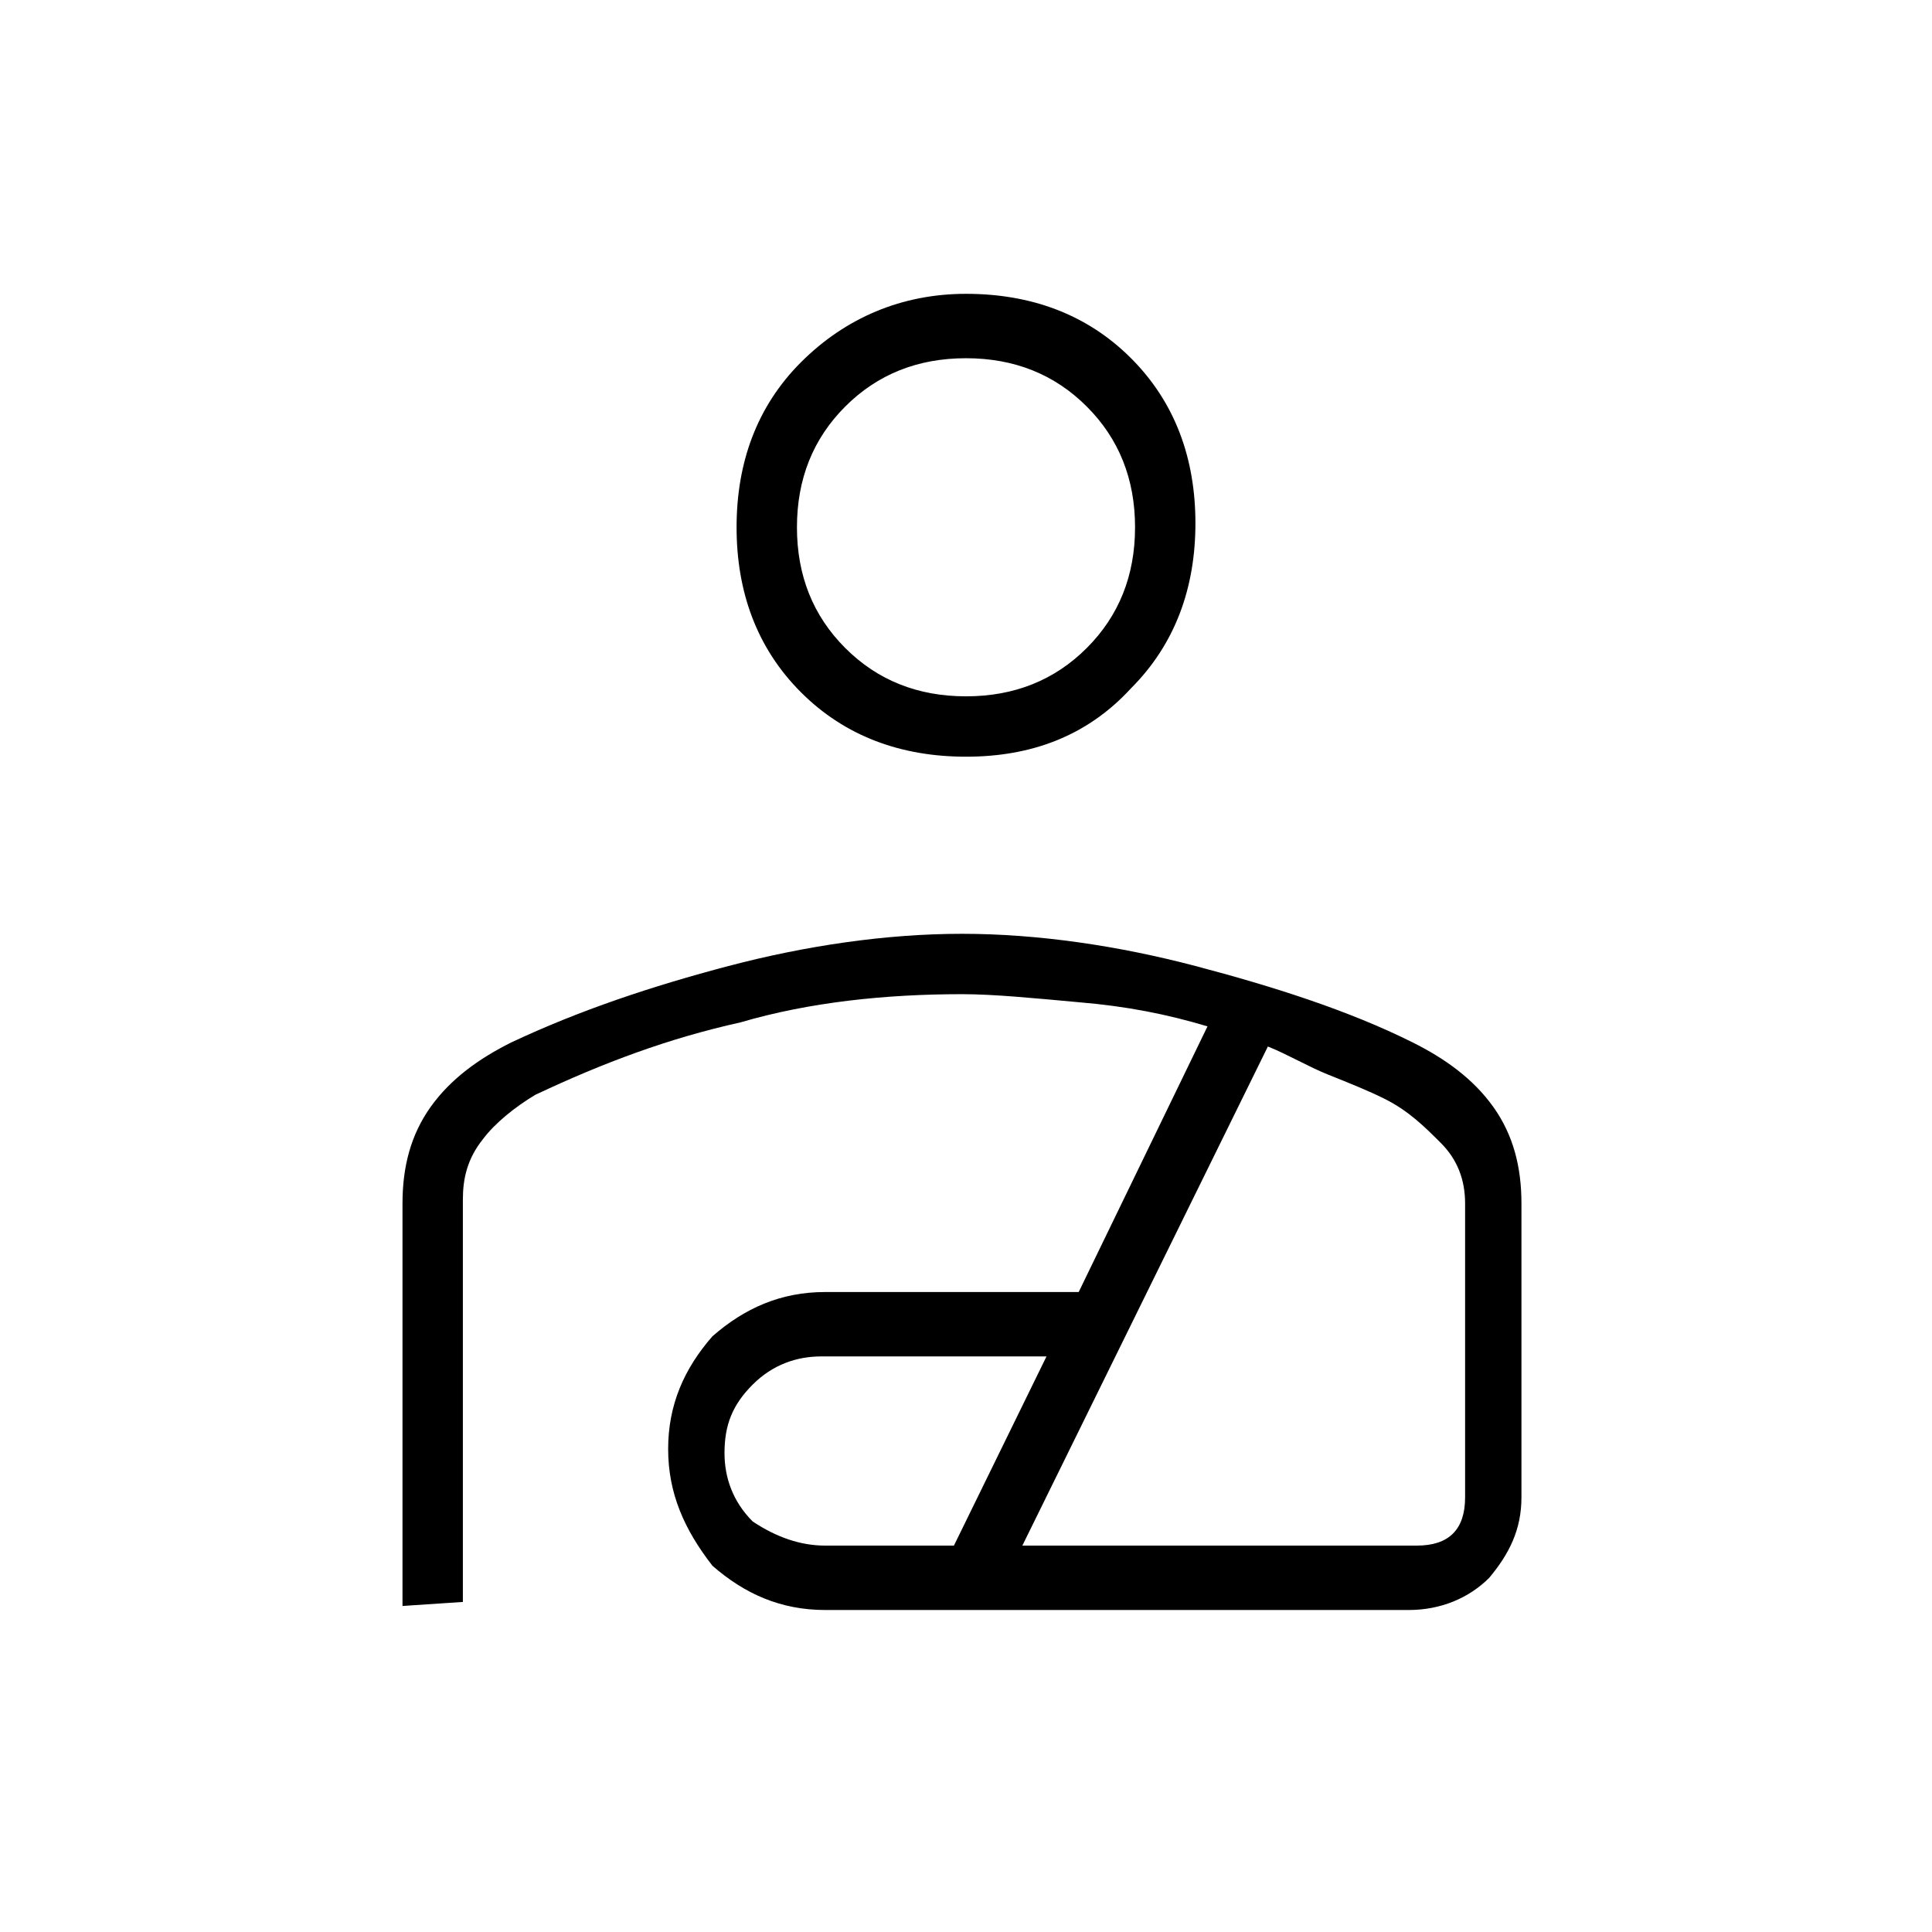 <?xml version="1.0" encoding="utf-8"?>
<!-- Generator: Adobe Illustrator 26.3.1, SVG Export Plug-In . SVG Version: 6.00 Build 0)  -->
<svg version="1.1" id="Слой_1" xmlns="http://www.w3.org/2000/svg" xmlns:xlink="http://www.w3.org/1999/xlink" x="0px" y="0px"
	 viewBox="0 0 48 48" style="enable-background:new 0 0 48 48;" xml:space="preserve">
<path d="M24,18.8c-1.6,0-3-0.5-4.1-1.6s-1.6-2.5-1.6-4.1s0.5-3,1.6-4.1C21,7.9,22.4,7.3,24,7.3s3,0.5,4.1,1.6s1.6,2.5,1.6,4.1
	s-0.5,3-1.6,4.1C27,18.3,25.6,18.8,24,18.8z M24,17.3c1.2,0,2.2-0.4,3-1.2c0.8-0.8,1.2-1.8,1.2-3s-0.4-2.2-1.2-3
	c-0.8-0.8-1.8-1.2-3-1.2s-2.2,0.4-3,1.2s-1.2,1.8-1.2,3s0.4,2.2,1.2,3C21.8,16.9,22.8,17.3,24,17.3z M10,39.9v-10
	c0-0.9,0.2-1.7,0.7-2.4c0.5-0.7,1.2-1.2,2-1.6c1.7-0.8,3.5-1.4,5.4-1.9s3.9-0.8,5.8-0.8c1.9,0,3.9,0.3,5.8,0.8s3.8,1.1,5.4,1.9
	c0.8,0.4,1.5,0.9,2,1.6s0.7,1.5,0.7,2.4v7.3c0,0.8-0.3,1.4-0.8,2c-0.5,0.5-1.2,0.8-2,0.8H20.5c-1.1,0-2-0.4-2.8-1.1
	C17,38,16.6,37.1,16.6,36s0.4-2,1.1-2.8c0.8-0.7,1.7-1.1,2.8-1.1h6.3l3.2-6.6c-1-0.3-2-0.5-3.2-0.6c-1.1-0.1-2.1-0.2-2.9-0.2
	c-1.9,0-3.8,0.2-5.5,0.7c-1.8,0.4-3.4,1-5.1,1.8c-0.5,0.3-1,0.7-1.3,1.1c-0.4,0.5-0.5,1-0.5,1.5v10L10,39.9L10,39.9z M20.5,38.4h3.2
	l2.3-4.7h-5.6c-0.6,0-1.2,0.2-1.7,0.7s-0.7,1-0.7,1.7c0,0.6,0.2,1.2,0.7,1.7C19.3,38.2,19.9,38.4,20.5,38.4z M25.4,38.4h9.8
	c0.4,0,0.7-0.1,0.9-0.3s0.3-0.5,0.3-0.9v-7.3c0-0.6-0.2-1.1-0.6-1.5s-0.8-0.8-1.4-1.1c-0.4-0.2-0.9-0.4-1.4-0.6s-1-0.5-1.5-0.7
	L25.4,38.4z"/>
</svg>
